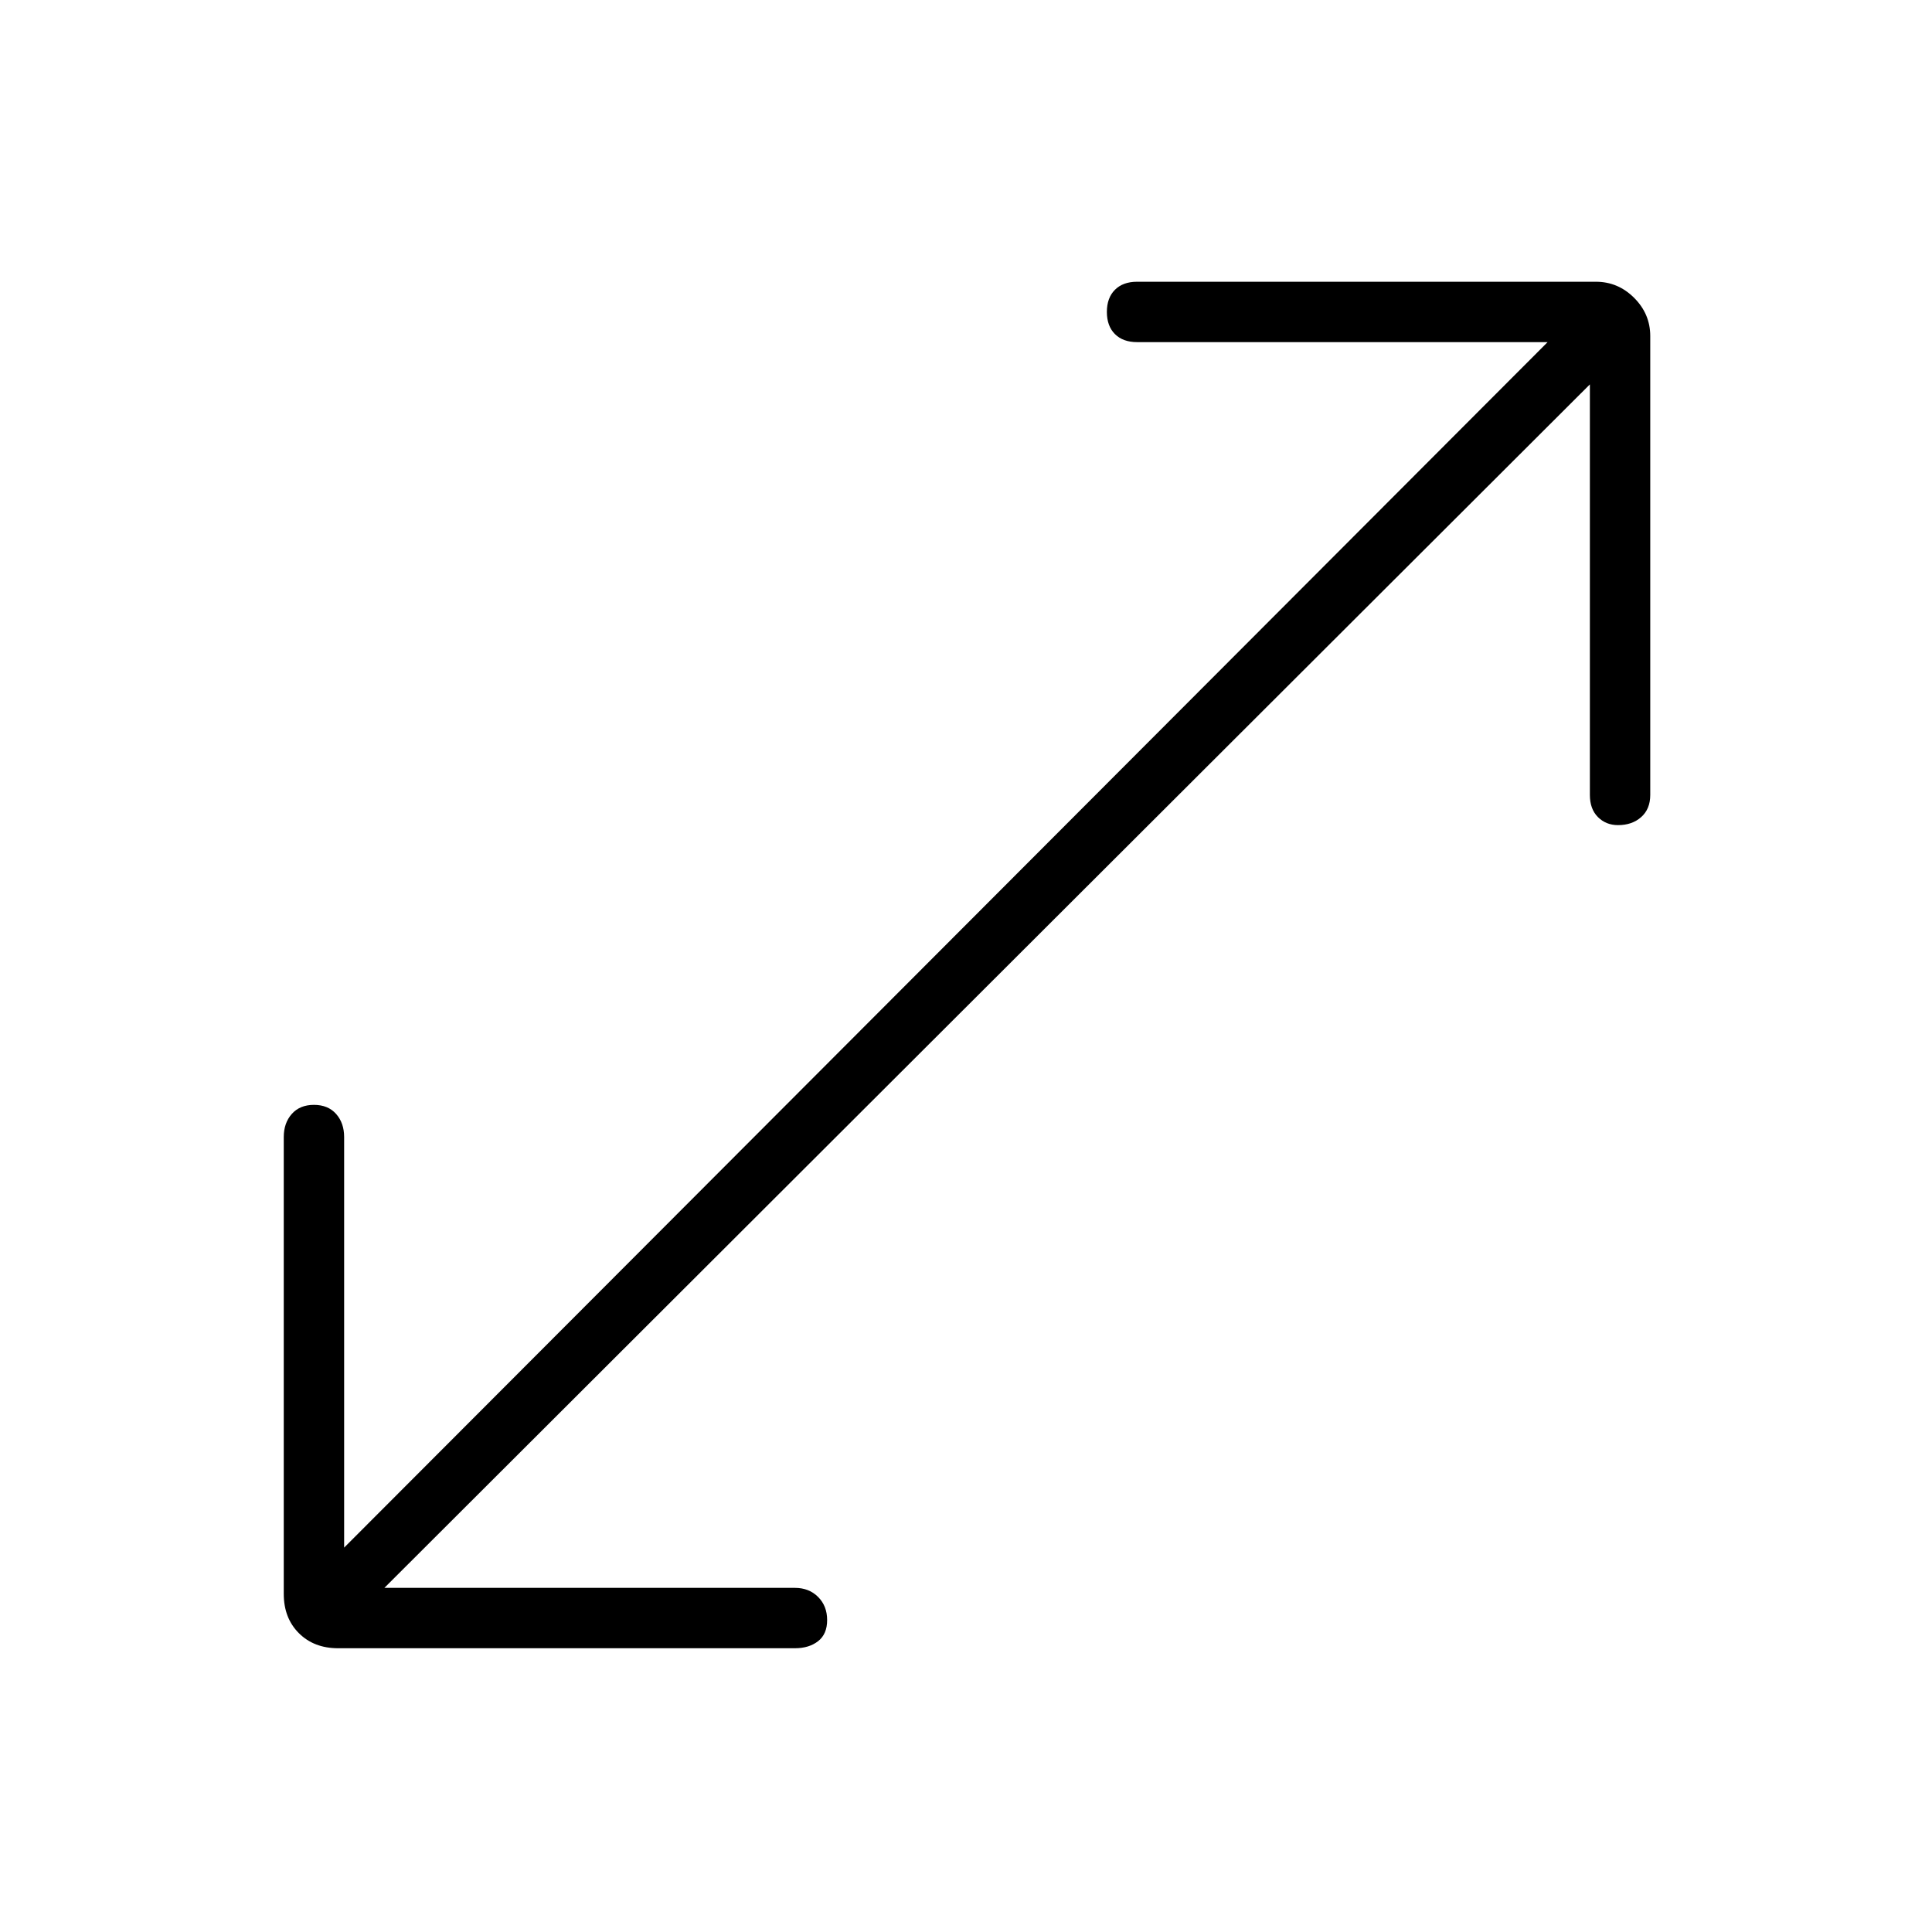 <svg xmlns="http://www.w3.org/2000/svg" height="48" width="48"><path d="M8.4 40.95Q7.8 40.95 7.425 40.575Q7.05 40.2 7.05 39.6V28.25Q7.05 27.9 7.25 27.675Q7.45 27.45 7.8 27.45Q8.15 27.45 8.35 27.675Q8.55 27.9 8.55 28.25V38.45L38.45 8.5H28.25Q27.9 8.5 27.7 8.3Q27.5 8.1 27.5 7.75Q27.5 7.4 27.7 7.2Q27.9 7 28.25 7H39.65Q40.2 7 40.6 7.4Q41 7.8 41 8.35V19.75Q41 20.1 40.775 20.3Q40.55 20.5 40.2 20.5Q39.9 20.5 39.7 20.3Q39.5 20.1 39.5 19.75V9.55L9.55 39.45H19.75Q20.1 39.45 20.325 39.675Q20.55 39.9 20.55 40.25Q20.55 40.6 20.325 40.775Q20.1 40.95 19.75 40.95Z"/></svg>